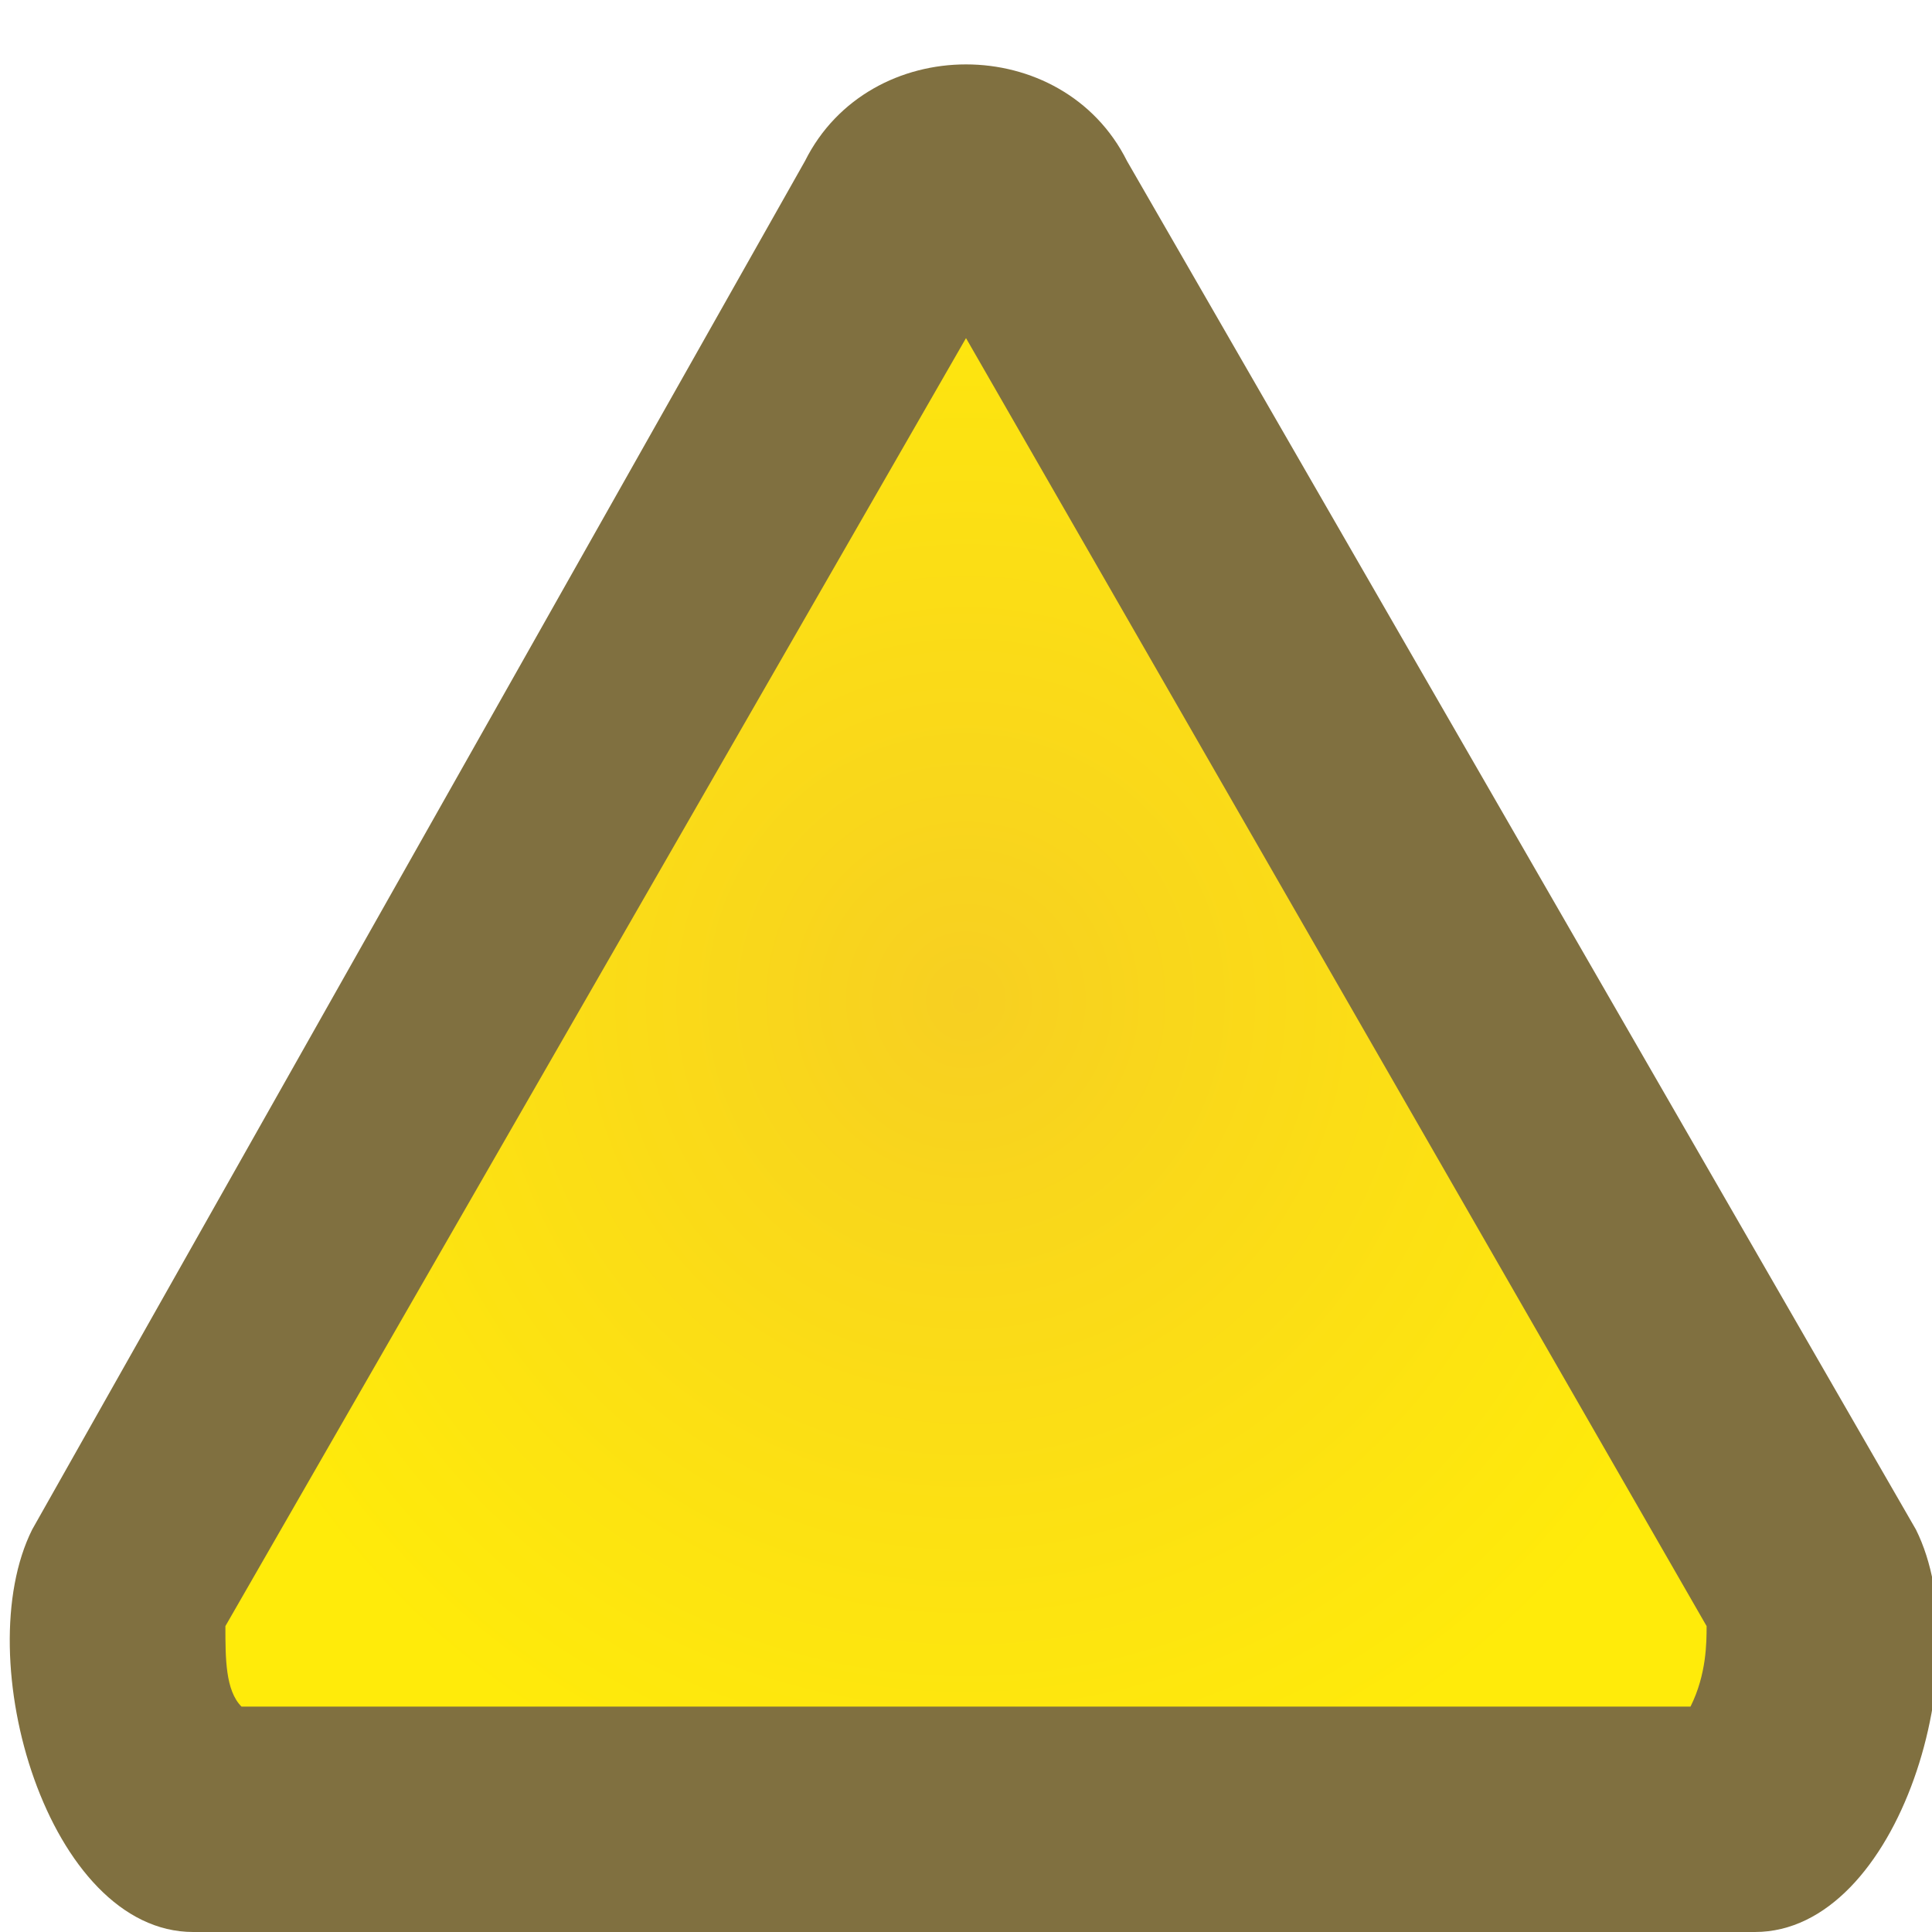 <svg xmlns="http://www.w3.org/2000/svg" width="12" height="12" viewBox="0 0 12 12"><g><radialGradient id="a" cx="7.779" cy="6.239" r="5.755" gradientTransform="matrix(.891 0 0 .917 -.932 .489)" gradientUnits="userSpaceOnUse"><stop offset="0" stop-color="#F7CF22"/><stop offset=".258" stop-color="#F9D71B"/><stop offset="1" stop-color="#FFEB0A"/></radialGradient><path d="M1.1 11.3s-.2-.1-.3-.4c-.2-.4-.2-.9-.1-1l4.9-8.5c.1-.3.3-.3.4-.3s.3 0 .4.2l4.9 8.5c.1.2.1.6-.1 1-.1.3-.3.4-.3.4H1.1z" fill="url(#a)"/><path d="M6 2.1l4.6 8c0 .1 0 .3-.1.5h-9c-.1-.1-.1-.3-.1-.5l4.6-8M6 .4c-.4 0-.8.2-1 .6L.2 9.5c-.4.8.1 2.5 1 2.5h9.7c.9 0 1.4-1.7 1-2.5L7 1C6.8.6 6.4.4 6 .4z" fill="#807040"/></g></svg>